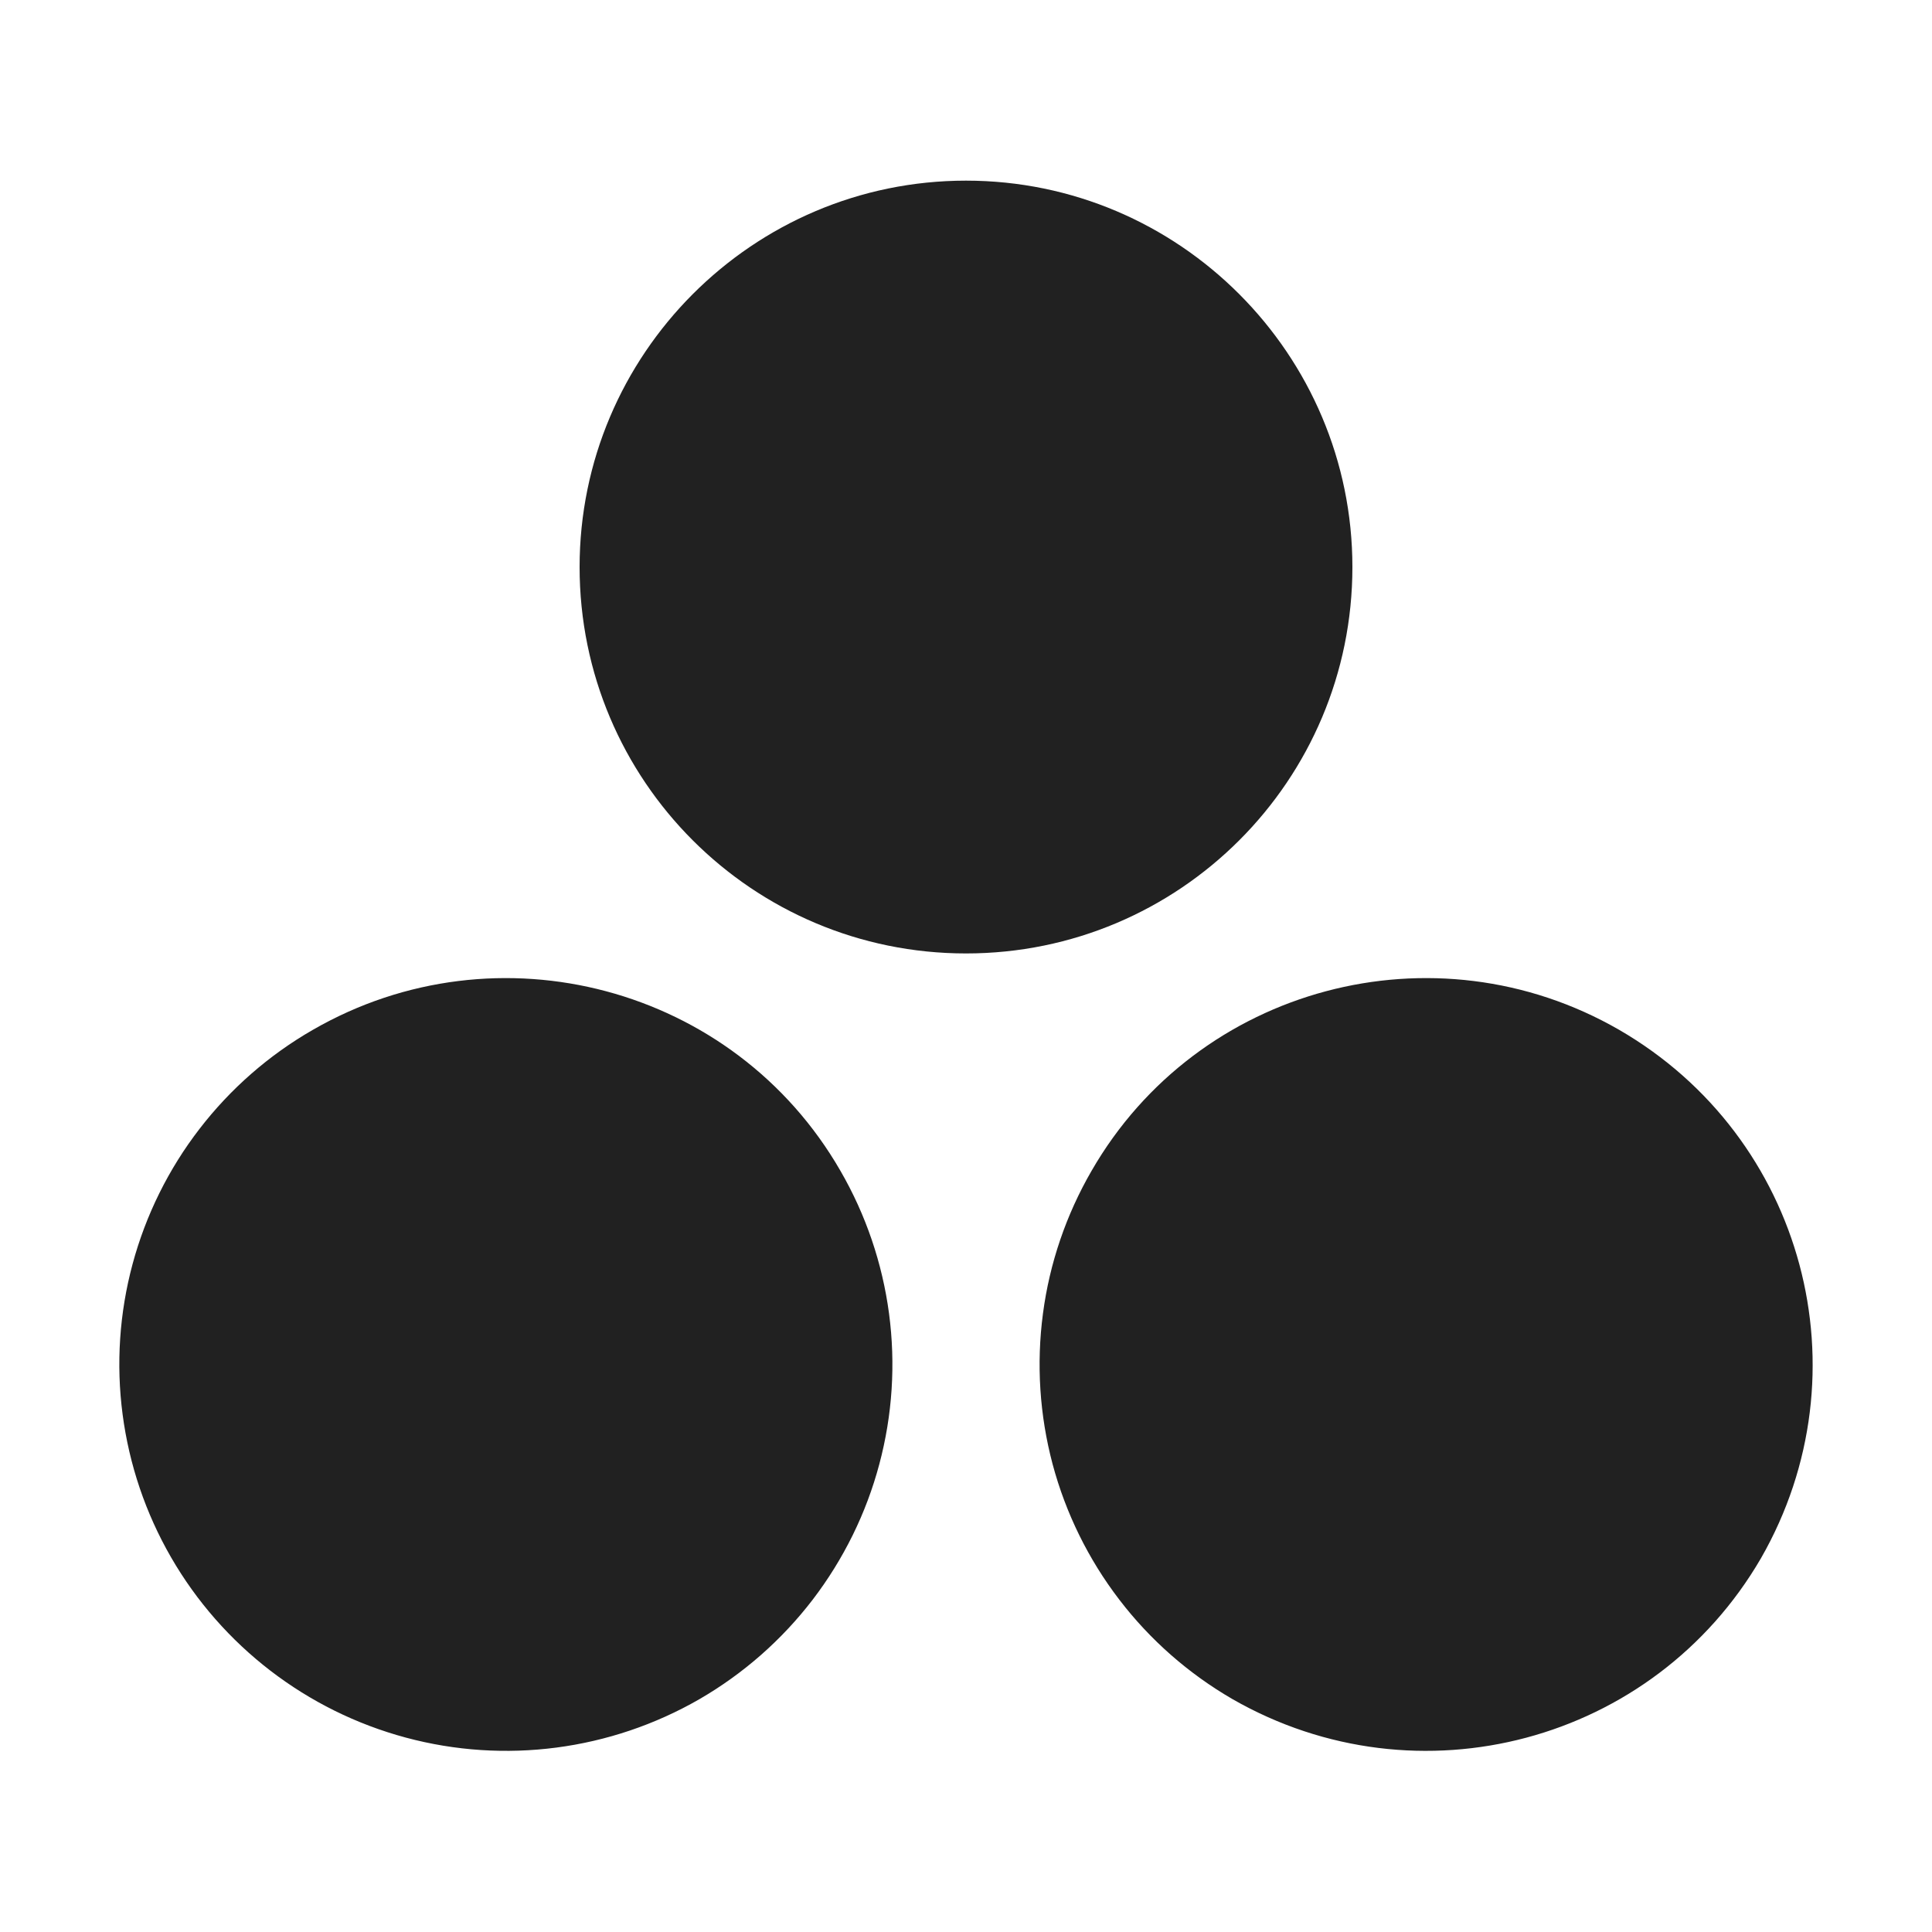 <svg width="24" height="24" viewBox="0 0 24 24" fill="none" xmlns="http://www.w3.org/2000/svg">
<path d="M16.8 7.044C16.8 4.404 14.652 2.244 12 2.244C9.348 2.244 7.2 4.404 7.2 7.044C7.2 9.696 9.348 11.844 12 11.844C14.652 11.844 16.8 9.696 16.8 7.044ZM3.888 12.792C3.341 13.106 2.862 13.525 2.478 14.024C2.093 14.523 1.811 15.094 1.647 15.702C1.483 16.311 1.441 16.946 1.523 17.57C1.605 18.195 1.809 18.798 2.124 19.344C2.761 20.448 3.81 21.254 5.041 21.585C6.271 21.916 7.583 21.744 8.688 21.108C9.234 20.792 9.712 20.372 10.096 19.871C10.479 19.37 10.761 18.798 10.923 18.189C11.086 17.579 11.127 16.944 11.044 16.318C10.961 15.693 10.756 15.09 10.44 14.544C9.12 12.252 6.18 11.472 3.888 12.792ZM15.312 21.108C17.616 22.428 20.544 21.648 21.876 19.356C23.196 17.052 22.416 14.124 20.112 12.792C17.82 11.472 14.88 12.252 13.56 14.544C13.244 15.09 13.038 15.693 12.956 16.318C12.873 16.944 12.914 17.579 13.076 18.189C13.239 18.798 13.52 19.37 13.904 19.871C14.287 20.372 14.766 20.792 15.312 21.108Z" fill="#212121"/>
</svg>
